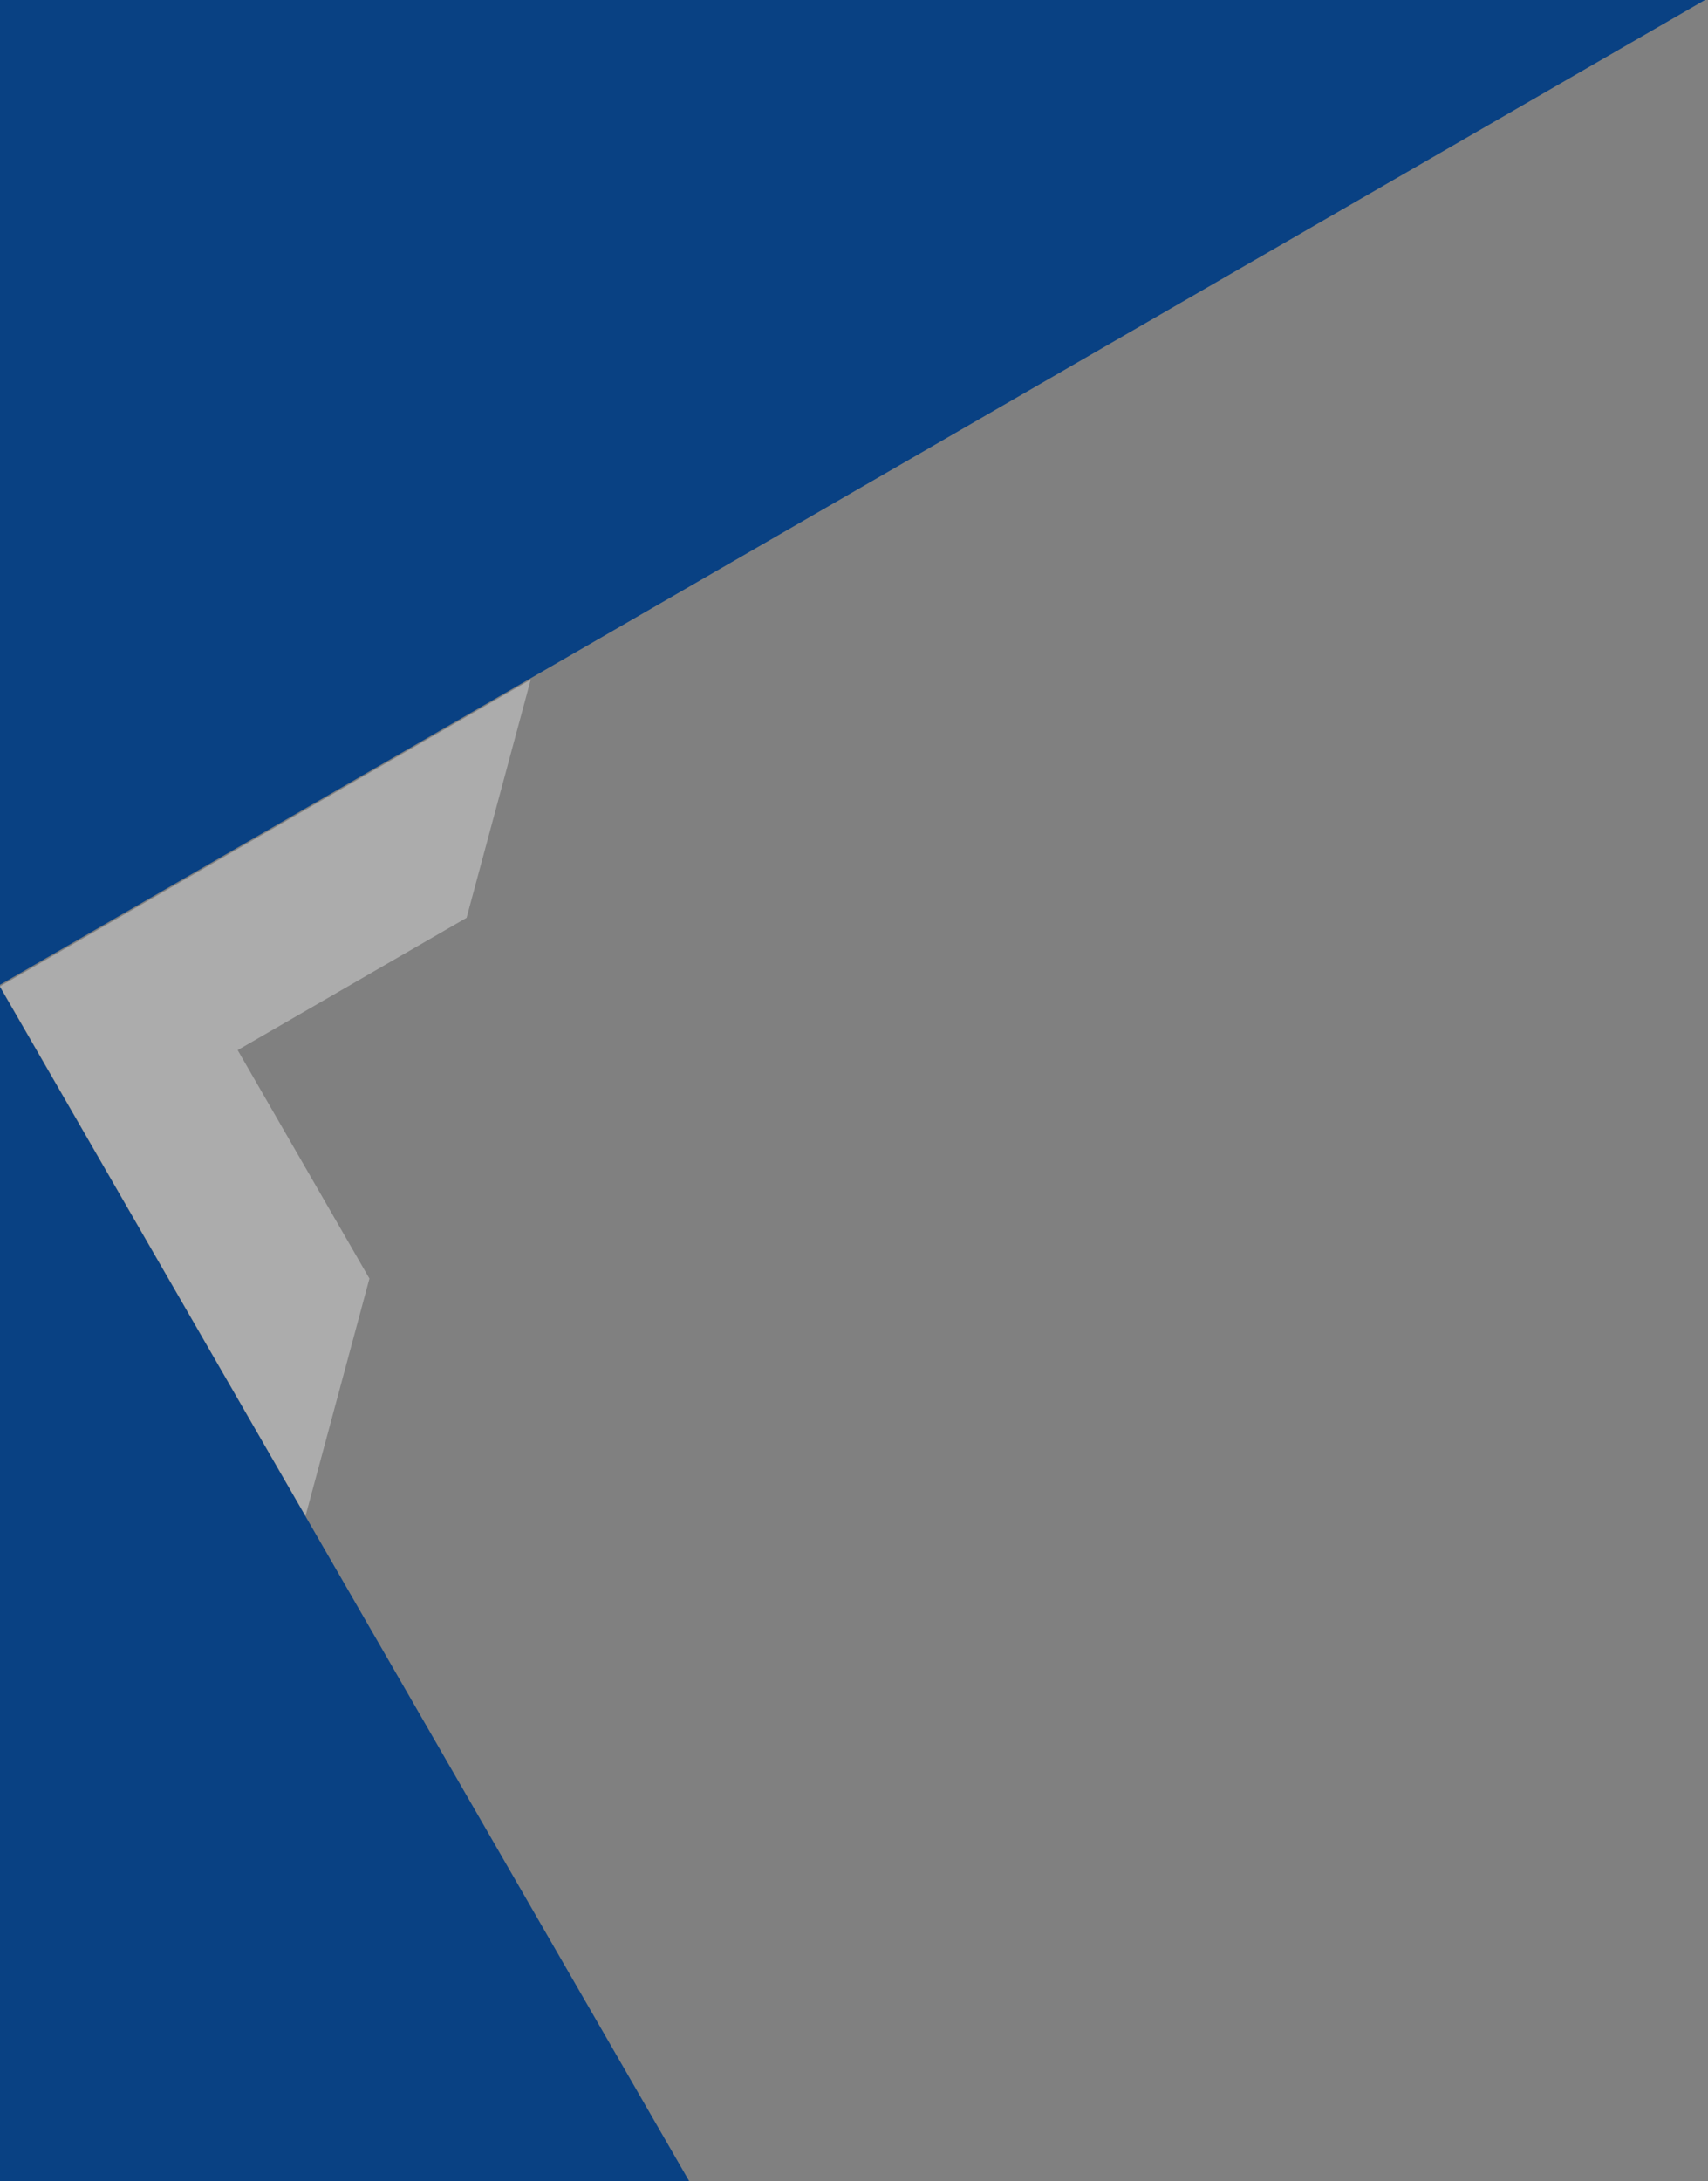 <?xml version="1.0" encoding="UTF-8"?>
<svg width="470px" height="600px" viewBox="0 0 470 600" version="1.1" xmlns="http://www.w3.org/2000/svg" xmlns:xlink="http://www.w3.org/1999/xlink">
    <rect x="0" y="0" width="470" height="600" fill="#808080" stroke="none"/>
    <!-- Generator: Sketch 46.2 (44496) - http://www.bohemiancoding.com/sketch -->
    <title>aperture</title>
    <desc>Created with Sketch.</desc>
    <defs></defs>
    <g id="Page-1" stroke="none" stroke-width="1" fill="none" fill-rule="evenodd">
        <g id="Artboard" transform="translate(-526, 0)">
            <g id="aperture" transform="translate(526, 0)">
                <path d="M469.159,0 L0,0 L0,270.869 L469.159,-4.26325641e-14 Z M0,271.466 L0,600 L189.679,600 L-3.37230244e-15,271.466 Z" id="Combined-Shape" fill="#094183"></path>
                <polygon id="Aperture" fill="#FFFFFF" opacity="0.35" points="0 271.311 145.945 187 146 187.093 128.393 252.453 65.398 288.846 101.66 351.688 84.067 417"></polygon>
            </g>
        </g>
    </g>
</svg>